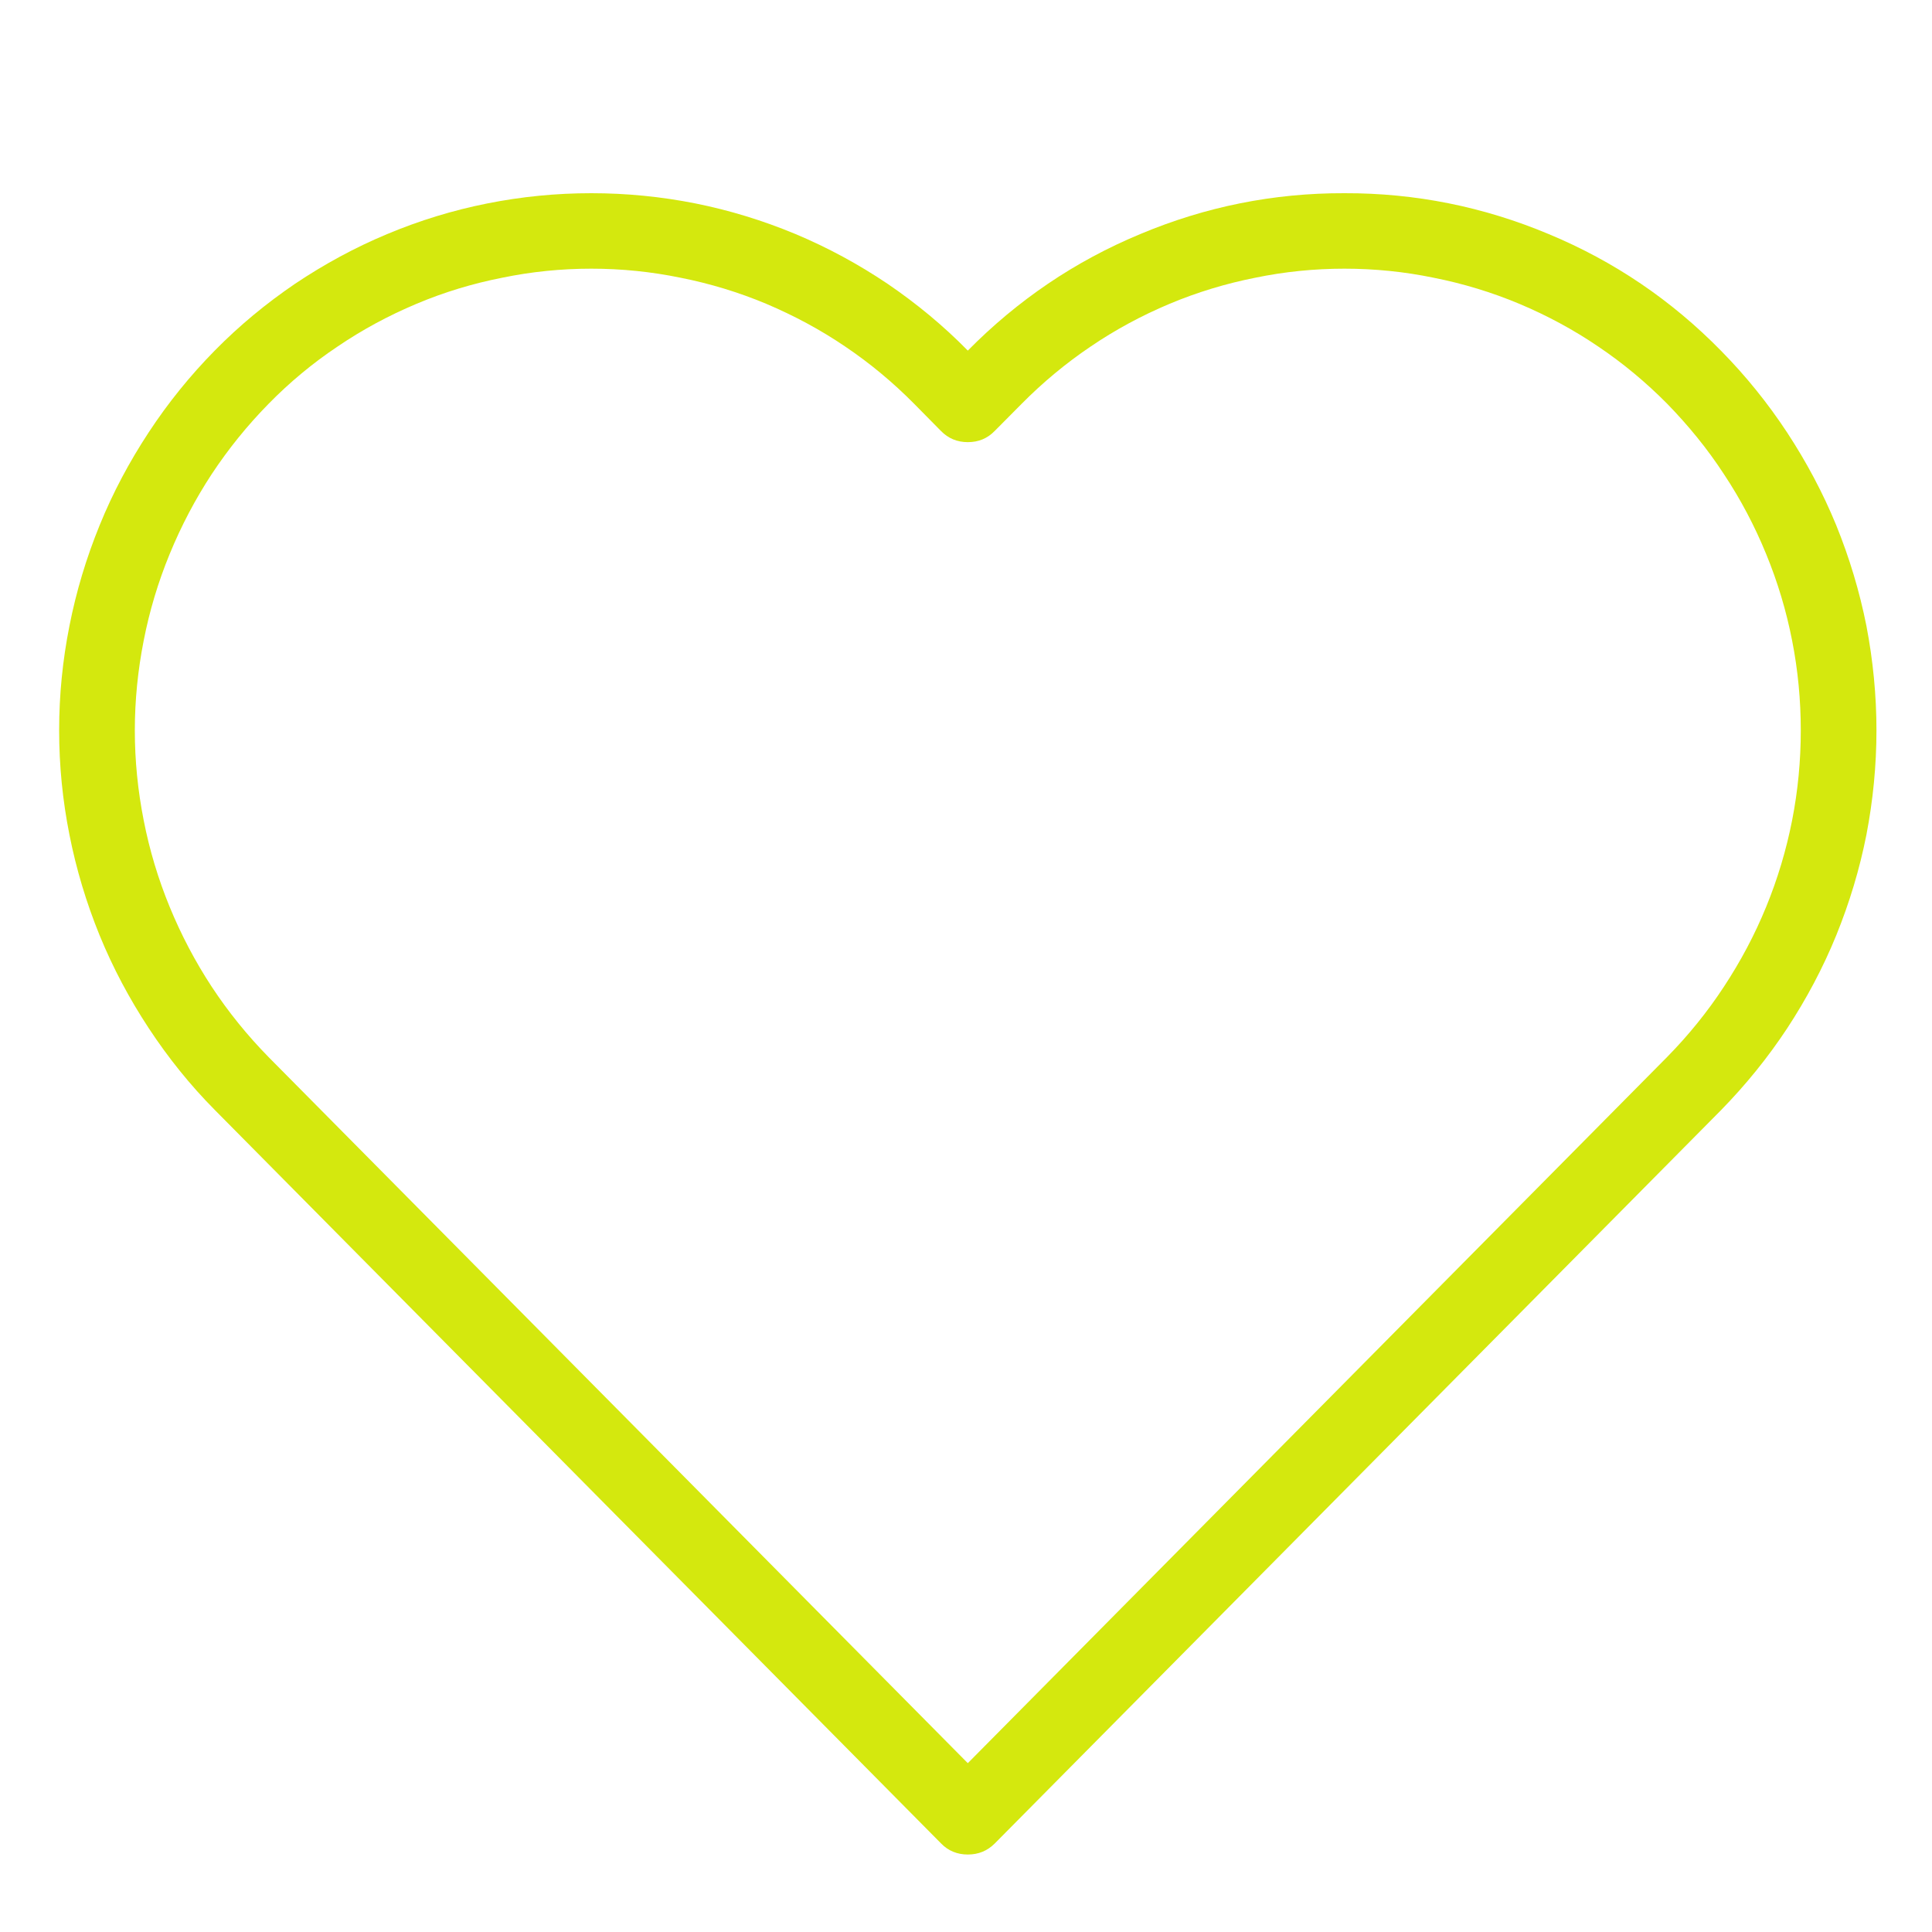 <svg xmlns="http://www.w3.org/2000/svg" xmlns:xlink="http://www.w3.org/1999/xlink" width="50" zoomAndPan="magnify" viewBox="0 0 37.5 37.5" height="50" preserveAspectRatio="xMidYMid meet" version="1.0"><defs><clipPath id="0bb4e3d69d"><path d="M 1 3.75 L 37 3.75 L 37 36 L 1 36 Z M 1 3.75 " clip-rule="nonzero"/></clipPath></defs><g clip-path="url(#0bb4e3d69d)"><path fill="#d4e80e" d="M 26.094 3.75 C 24.719 3.746 23.398 4.012 22.133 4.543 C 20.863 5.07 19.75 5.828 18.785 6.805 C 18.309 6.32 17.789 5.891 17.227 5.508 C 16.664 5.129 16.066 4.805 15.441 4.543 C 14.812 4.281 14.164 4.082 13.5 3.949 C 12.832 3.816 12.156 3.75 11.477 3.75 C 10.797 3.75 10.125 3.816 9.457 3.949 C 8.789 4.082 8.141 4.281 7.516 4.543 C 6.887 4.805 6.293 5.129 5.727 5.508 C 5.164 5.891 4.645 6.32 4.168 6.805 C 3.688 7.293 3.262 7.82 2.887 8.391 C 2.512 8.961 2.191 9.562 1.934 10.195 C 1.676 10.828 1.48 11.477 1.348 12.148 C 1.215 12.816 1.148 13.492 1.148 14.176 C 1.148 14.859 1.215 15.535 1.348 16.203 C 1.48 16.871 1.676 17.523 1.934 18.156 C 2.191 18.785 2.512 19.387 2.887 19.957 C 3.262 20.527 3.688 21.059 4.168 21.543 L 18.266 35.781 C 18.406 35.926 18.582 35.996 18.785 35.996 C 18.992 35.996 19.164 35.926 19.309 35.781 L 33.406 21.547 C 33.883 21.059 34.312 20.531 34.688 19.961 C 35.062 19.391 35.383 18.789 35.641 18.156 C 35.898 17.523 36.094 16.875 36.227 16.203 C 36.355 15.535 36.422 14.859 36.422 14.176 C 36.422 13.496 36.355 12.816 36.227 12.148 C 36.094 11.48 35.898 10.828 35.641 10.195 C 35.383 9.566 35.062 8.965 34.688 8.395 C 34.312 7.824 33.883 7.293 33.406 6.809 C 32.445 5.828 31.328 5.07 30.059 4.543 C 28.793 4.012 27.469 3.746 26.094 3.75 Z M 32.359 20.516 L 18.785 34.223 L 5.215 20.52 C 4.801 20.098 4.434 19.645 4.109 19.152 C 3.789 18.664 3.516 18.145 3.293 17.602 C 3.07 17.059 2.902 16.5 2.789 15.922 C 2.676 15.348 2.617 14.766 2.617 14.18 C 2.617 13.59 2.676 13.008 2.789 12.434 C 2.902 11.855 3.07 11.297 3.293 10.754 C 3.516 10.211 3.789 9.691 4.109 9.203 C 4.434 8.711 4.801 8.258 5.215 7.836 C 5.621 7.422 6.066 7.051 6.551 6.727 C 7.035 6.398 7.543 6.125 8.082 5.898 C 8.617 5.672 9.172 5.504 9.746 5.391 C 10.316 5.273 10.895 5.215 11.477 5.215 C 12.062 5.215 12.637 5.273 13.211 5.391 C 13.781 5.504 14.336 5.672 14.875 5.898 C 15.41 6.125 15.922 6.398 16.406 6.727 C 16.887 7.051 17.332 7.422 17.742 7.836 L 18.262 8.363 C 18.406 8.512 18.582 8.582 18.785 8.582 C 18.992 8.582 19.164 8.512 19.309 8.363 L 19.832 7.836 C 20.242 7.422 20.688 7.051 21.168 6.727 C 21.652 6.398 22.16 6.125 22.699 5.898 C 23.238 5.672 23.793 5.504 24.363 5.391 C 24.934 5.273 25.512 5.215 26.094 5.215 C 26.68 5.215 27.258 5.273 27.828 5.391 C 28.398 5.504 28.953 5.672 29.492 5.898 C 30.031 6.125 30.539 6.398 31.023 6.727 C 31.504 7.051 31.949 7.422 32.359 7.836 C 32.77 8.258 33.141 8.711 33.461 9.203 C 33.785 9.691 34.059 10.211 34.281 10.754 C 34.504 11.297 34.672 11.855 34.785 12.434 C 34.898 13.008 34.953 13.59 34.953 14.176 C 34.953 14.766 34.898 15.344 34.785 15.922 C 34.672 16.496 34.504 17.059 34.281 17.602 C 34.059 18.145 33.785 18.66 33.461 19.152 C 33.141 19.641 32.77 20.098 32.359 20.516 Z M 32.359 20.516 " fill-opacity="1" fill-rule="nonzero"/></g></svg>